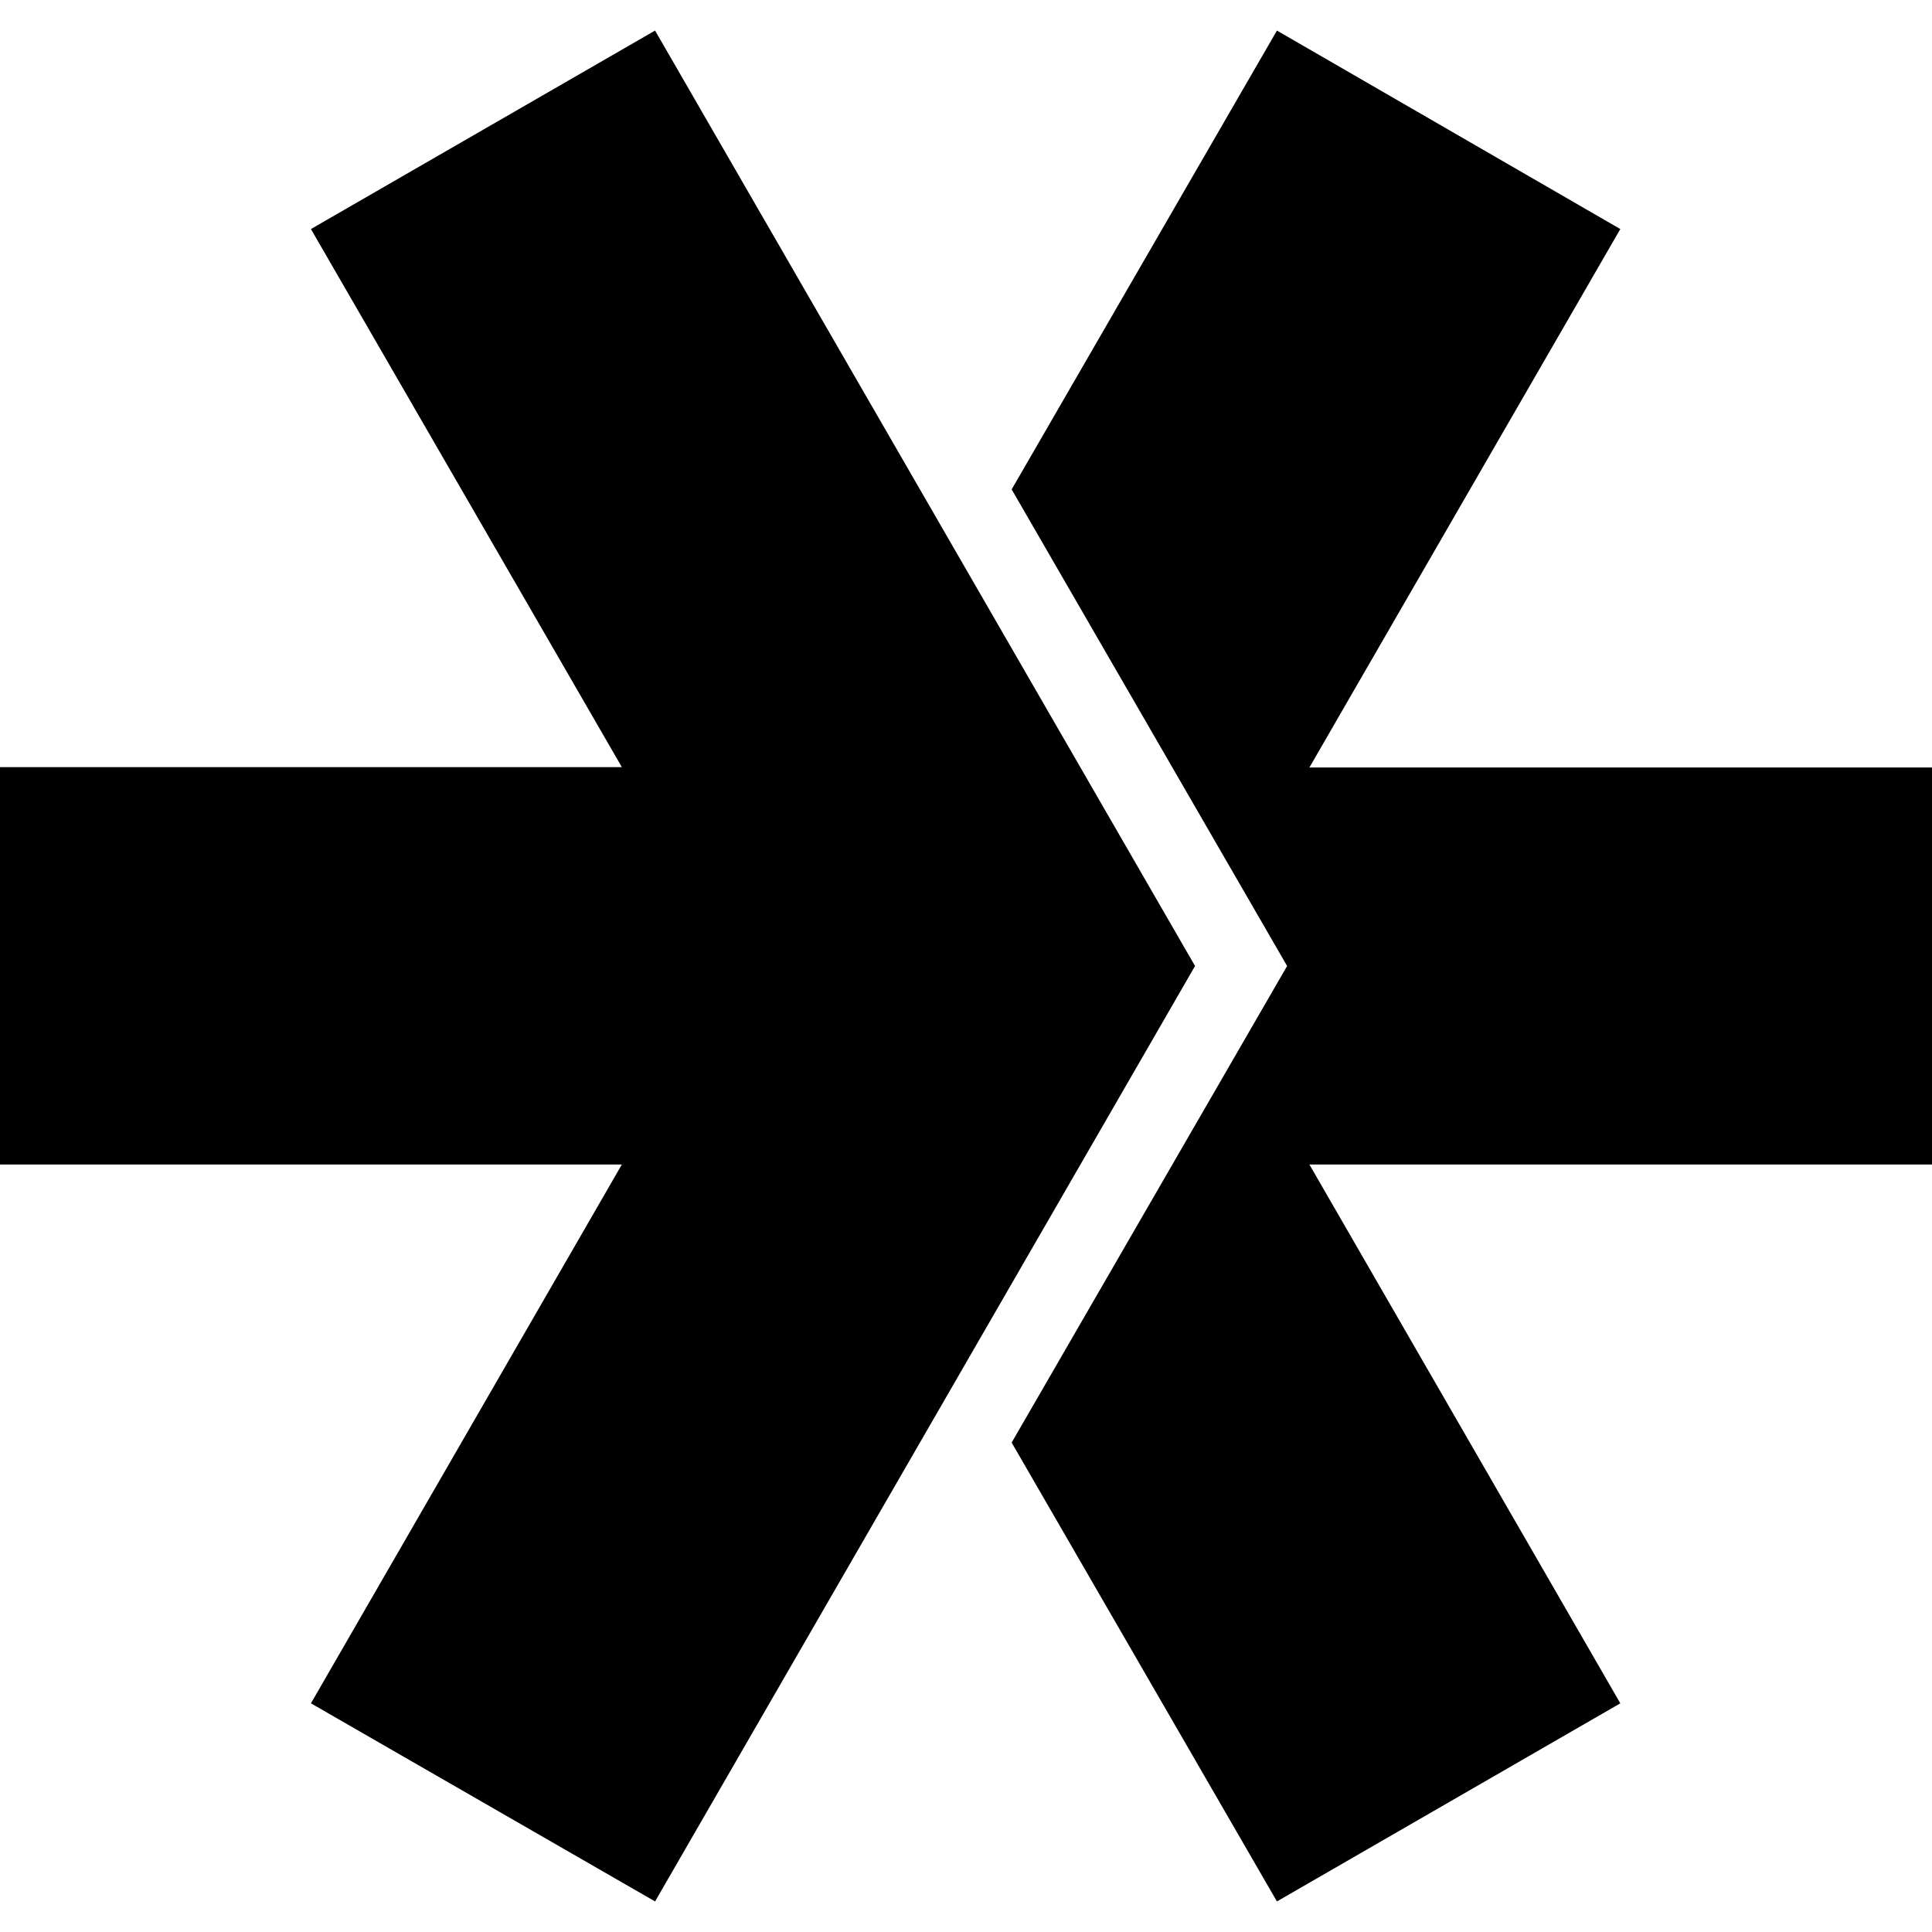 <svg xmlns="http://www.w3.org/2000/svg" xml:space="preserve" viewBox="0 0 512 512"><path d="M512 308.6H347l82.4 142.8-91 52.5-70.3-121.6 73-126.3-73-126.3L338.4 8.1l91 52.6L347 203.4h165zM316.7 256 173.6 8.1 82.4 60.7l82.4 142.6H0v105.3h164.8L82.4 451.4l91.2 52.5z"/></svg>